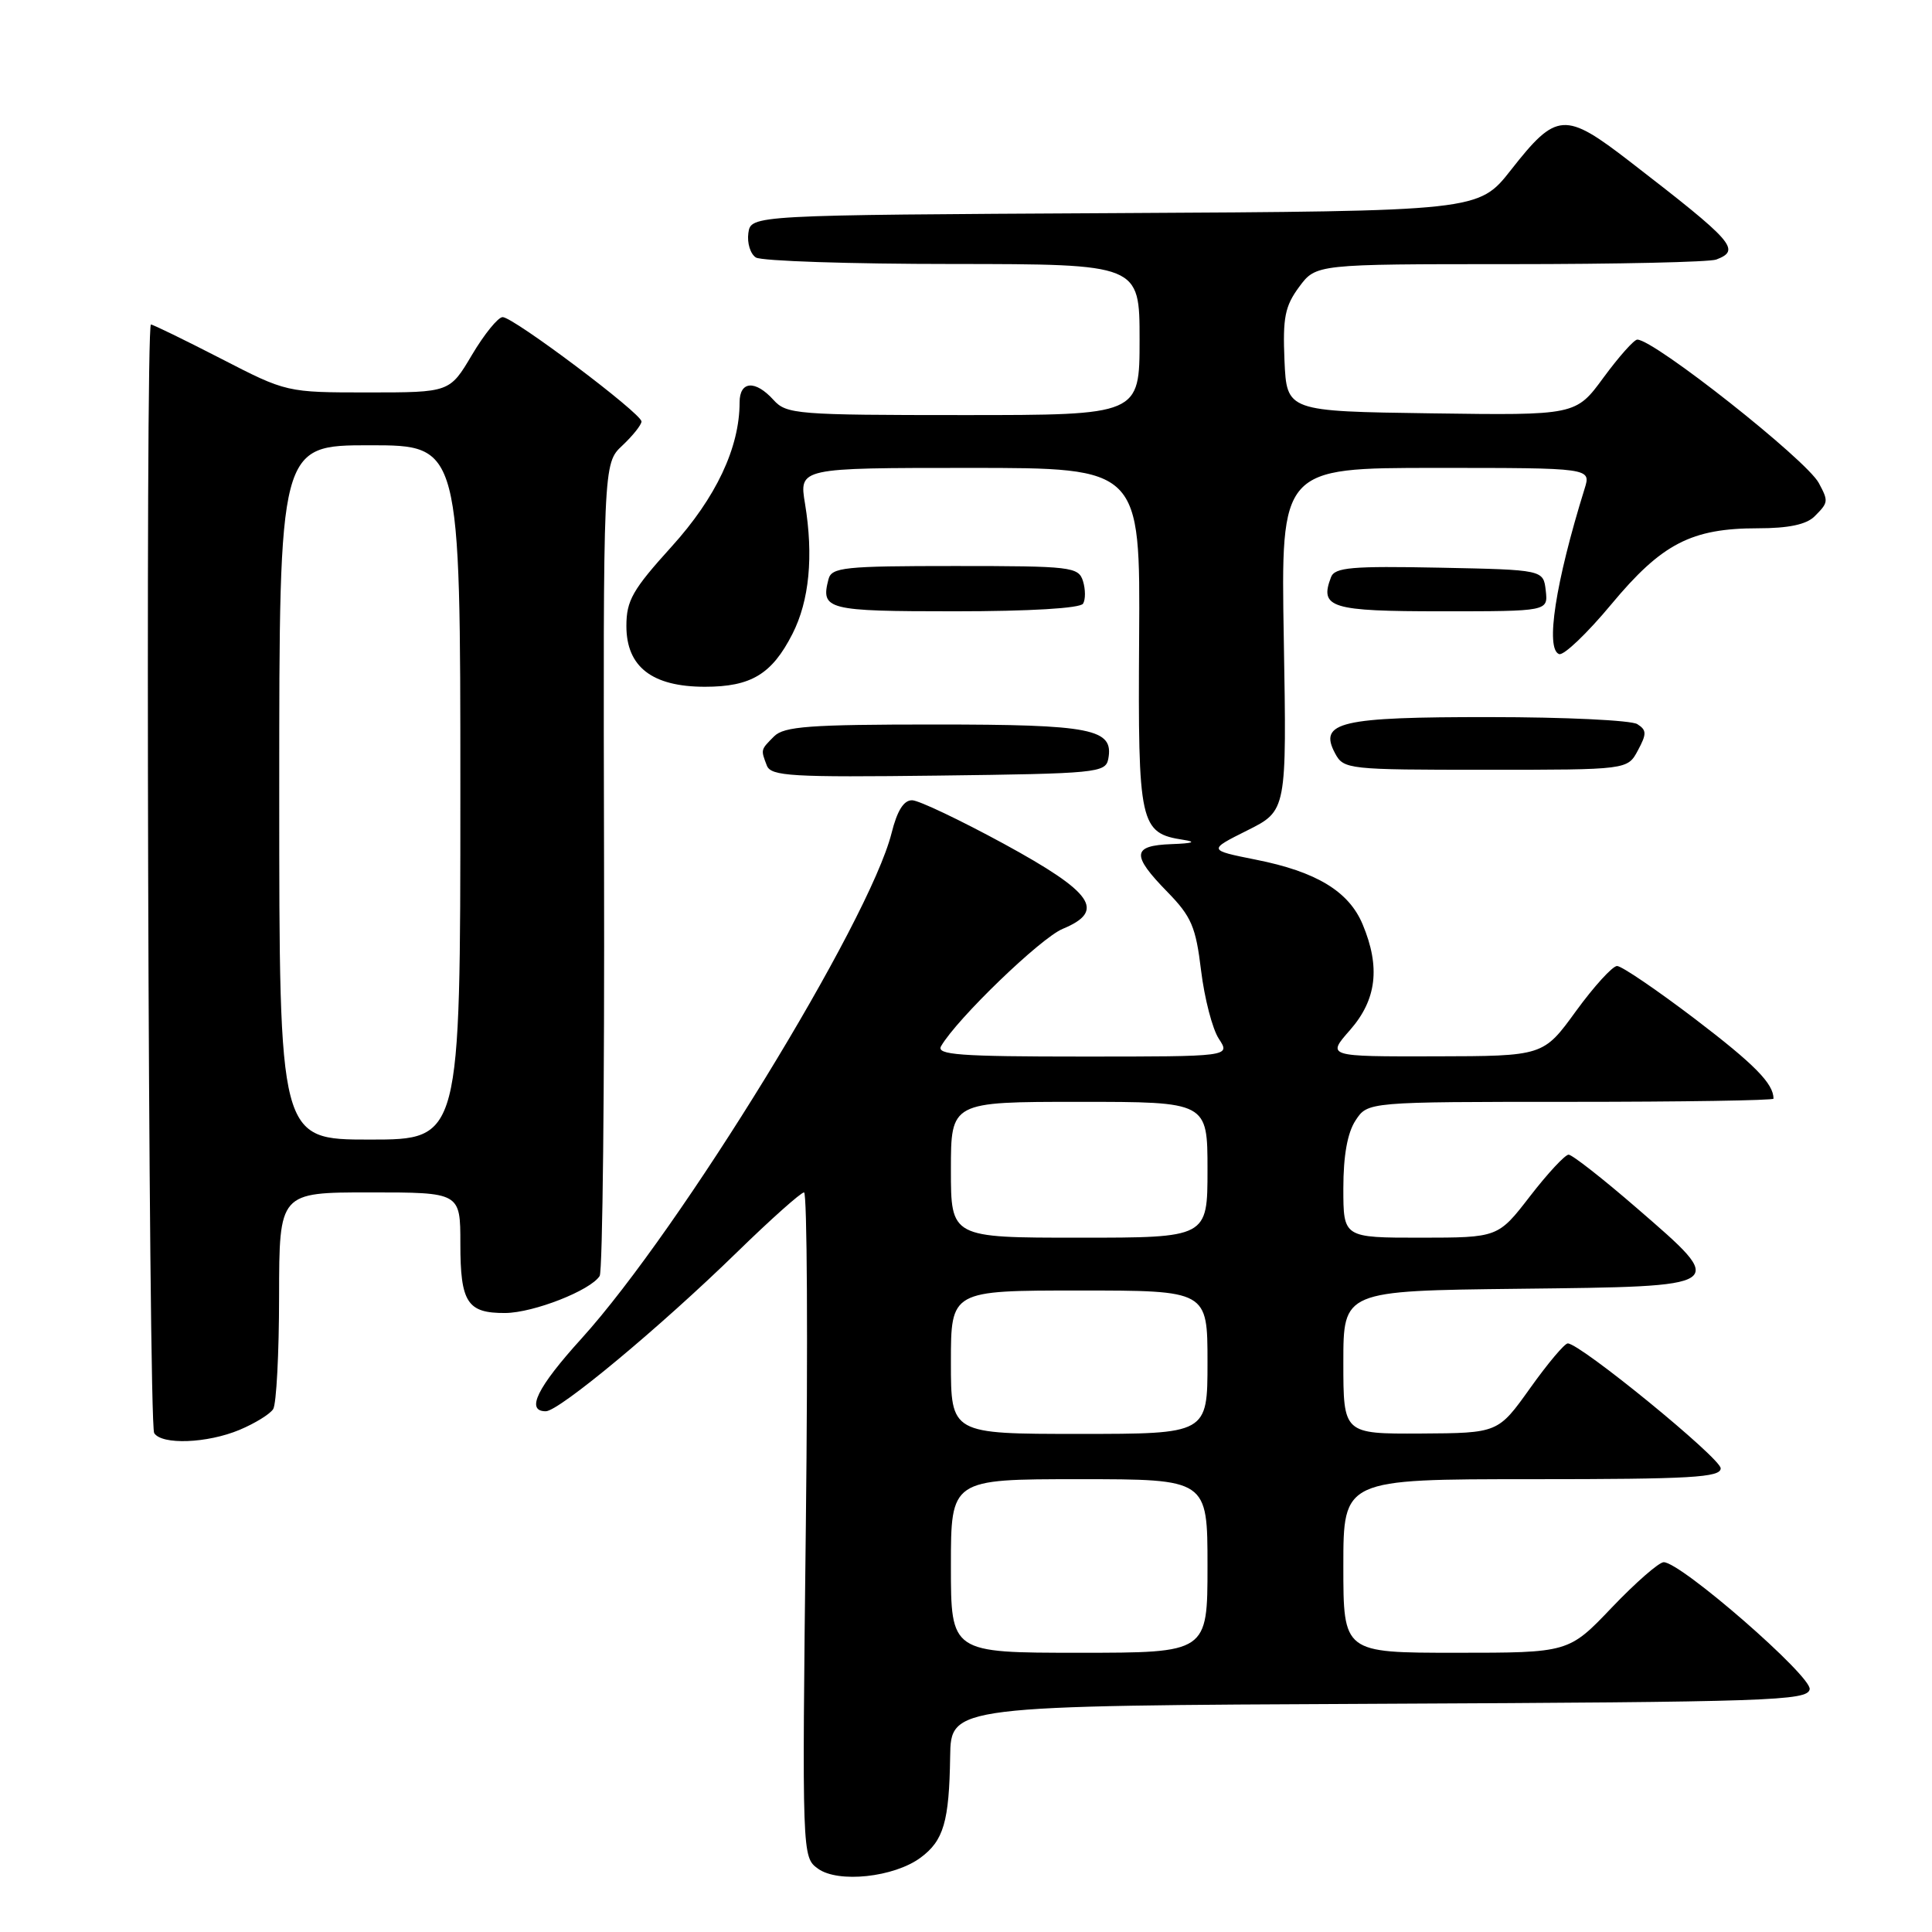 <?xml version="1.0" encoding="UTF-8" standalone="no"?>
<!DOCTYPE svg PUBLIC "-//W3C//DTD SVG 1.1//EN" "http://www.w3.org/Graphics/SVG/1.1/DTD/svg11.dtd" >
<svg xmlns="http://www.w3.org/2000/svg" xmlns:xlink="http://www.w3.org/1999/xlink" version="1.1" viewBox="0 0 256 256">
 <g >
 <path fill="currentColor"
d=" M 121.98 246.15 C 125.04 243.89 125.77 241.37 125.90 232.76 C 126.00 226.02 126.00 226.02 182.74 225.76 C 234.61 225.52 239.50 225.36 239.79 223.84 C 240.12 222.15 222.73 207.00 220.45 207.00 C 219.82 207.00 216.73 209.70 213.58 213.00 C 207.86 219.00 207.86 219.00 192.93 219.00 C 178.00 219.00 178.00 219.00 178.00 207.50 C 178.00 196.00 178.00 196.00 203.00 196.00 C 224.09 196.00 228.00 195.77 228.00 194.56 C 228.00 193.22 209.41 178.03 207.74 178.01 C 207.32 178.00 205.07 180.68 202.74 183.95 C 198.50 189.89 198.50 189.89 188.25 189.95 C 178.00 190.00 178.00 190.00 178.00 180.52 C 178.00 171.04 178.00 171.04 201.24 170.77 C 229.23 170.45 229.02 170.59 216.91 160.10 C 212.40 156.19 208.32 153.00 207.85 153.00 C 207.38 153.00 205.08 155.47 202.74 158.50 C 198.50 163.99 198.50 163.99 188.25 164.00 C 178.00 164.00 178.00 164.00 178.00 157.46 C 178.00 153.13 178.54 150.10 179.62 148.46 C 181.23 146.00 181.23 146.00 208.12 146.00 C 222.90 146.00 235.00 145.81 235.00 145.58 C 235.00 143.58 232.50 141.04 224.59 135.01 C 219.52 131.16 214.88 128.00 214.27 128.00 C 213.67 128.00 211.22 130.69 208.83 133.97 C 204.50 139.94 204.50 139.94 190.15 139.97 C 175.79 140.00 175.79 140.00 178.90 136.47 C 182.41 132.46 182.93 128.15 180.56 122.49 C 178.73 118.11 174.43 115.50 166.40 113.91 C 160.06 112.64 160.06 112.64 165.28 110.03 C 170.50 107.42 170.50 107.42 170.11 84.71 C 169.72 62.00 169.72 62.00 190.27 62.00 C 210.83 62.00 210.83 62.00 209.97 64.75 C 206.10 77.20 204.75 86.01 206.59 86.67 C 207.20 86.89 210.31 83.92 213.51 80.07 C 220.21 72.02 224.12 70.00 232.95 70.00 C 236.99 70.00 239.35 69.50 240.43 68.43 C 242.28 66.58 242.30 66.43 241.00 64.00 C 239.36 60.93 219.19 45.00 216.95 45.00 C 216.52 45.00 214.51 47.26 212.48 50.02 C 208.80 55.04 208.80 55.04 189.65 54.77 C 170.50 54.50 170.50 54.50 170.20 47.77 C 169.96 42.09 170.26 40.57 172.14 38.02 C 174.38 35.00 174.38 35.00 200.11 35.00 C 214.26 35.00 226.55 34.73 227.42 34.39 C 230.71 33.13 229.79 32.08 216.01 21.44 C 207.34 14.74 206.26 14.81 200.21 22.52 C 195.92 27.98 195.92 27.98 147.71 28.24 C 99.50 28.50 99.50 28.50 99.16 30.89 C 98.98 32.20 99.43 33.66 100.16 34.12 C 100.90 34.59 112.64 34.98 126.25 34.98 C 151.00 35.00 151.00 35.00 151.00 45.00 C 151.00 55.00 151.00 55.00 127.65 55.00 C 105.58 55.00 104.21 54.89 102.50 53.00 C 100.08 50.32 98.00 50.47 98.00 53.32 C 98.00 59.31 94.88 65.93 88.99 72.43 C 83.82 78.14 83.00 79.57 83.00 82.95 C 83.00 88.36 86.41 91.00 93.41 91.00 C 99.52 91.00 102.28 89.34 105.00 84.00 C 107.24 79.61 107.81 73.68 106.67 66.75 C 105.88 62.00 105.88 62.00 128.48 62.00 C 151.09 62.00 151.09 62.00 150.94 84.56 C 150.78 109.29 151.02 110.40 156.85 111.29 C 158.59 111.56 158.04 111.75 155.25 111.85 C 149.99 112.04 149.88 113.27 154.68 118.18 C 157.88 121.46 158.45 122.81 159.15 128.61 C 159.60 132.28 160.65 136.35 161.50 137.64 C 163.05 140.00 163.05 140.00 143.47 140.00 C 127.11 140.00 124.03 139.77 124.70 138.62 C 126.81 134.98 137.89 124.29 140.81 123.08 C 146.55 120.70 144.88 118.28 133.00 111.80 C 127.22 108.66 121.77 106.06 120.87 106.04 C 119.76 106.01 118.88 107.41 118.14 110.38 C 115.18 122.12 90.18 162.88 77.03 177.39 C 71.16 183.86 69.63 187.00 72.32 187.00 C 74.07 187.00 87.47 175.86 97.64 165.94 C 102.12 161.57 106.13 158.00 106.54 158.00 C 106.95 158.00 107.06 177.82 106.78 202.04 C 106.27 246.00 106.28 246.08 108.39 247.61 C 111.07 249.55 118.47 248.75 121.98 246.15 Z  M 31.75 189.46 C 33.77 188.61 35.78 187.38 36.20 186.71 C 36.62 186.05 36.98 179.31 36.98 171.75 C 37.00 158.00 37.00 158.00 49.00 158.00 C 61.00 158.00 61.00 158.00 61.00 164.80 C 61.00 172.60 61.92 174.01 66.95 173.98 C 70.71 173.95 78.27 170.98 79.46 169.07 C 79.85 168.44 80.11 143.96 80.04 114.67 C 79.92 61.42 79.92 61.42 82.46 59.04 C 83.86 57.72 85.00 56.29 85.00 55.85 C 85.00 54.78 67.99 41.99 66.60 42.02 C 65.99 42.03 64.17 44.28 62.54 47.02 C 59.59 52.00 59.59 52.00 48.78 52.00 C 37.97 52.00 37.97 52.00 29.24 47.50 C 24.43 45.03 20.27 43.00 20.00 43.00 C 19.23 43.00 19.65 188.63 20.43 189.89 C 21.42 191.48 27.45 191.26 31.75 189.46 Z  M 146.85 100.57 C 147.61 96.57 144.74 96.00 123.88 96.00 C 107.27 96.00 103.89 96.25 102.57 97.57 C 100.78 99.37 100.79 99.30 101.61 101.44 C 102.16 102.85 104.83 103.01 124.35 102.77 C 145.31 102.51 146.49 102.40 146.85 100.57 Z  M 217.03 99.43 C 218.21 97.24 218.20 96.74 216.95 95.95 C 216.15 95.44 207.37 95.02 197.44 95.02 C 177.55 95.00 174.68 95.67 176.91 99.83 C 178.04 101.94 178.60 102.00 196.87 102.00 C 215.66 102.00 215.66 102.00 217.03 99.43 Z  M 143.51 79.99 C 143.85 79.44 143.84 78.09 143.50 76.99 C 142.90 75.11 141.96 75.00 126.55 75.00 C 111.85 75.00 110.19 75.17 109.78 76.75 C 108.73 80.79 109.54 81.00 126.52 81.00 C 136.45 81.00 143.13 80.60 143.51 79.99 Z  M 204.82 78.25 C 204.50 75.50 204.50 75.50 190.73 75.22 C 179.12 74.99 176.87 75.18 176.37 76.47 C 174.81 80.54 176.31 81.00 191.04 81.00 C 205.13 81.00 205.13 81.00 204.82 78.25 Z  M 126.00 207.50 C 126.00 196.00 126.00 196.00 143.00 196.00 C 160.00 196.00 160.00 196.00 160.00 207.50 C 160.00 219.00 160.00 219.00 143.00 219.00 C 126.00 219.00 126.00 219.00 126.00 207.50 Z  M 126.00 180.50 C 126.00 171.00 126.00 171.00 143.00 171.00 C 160.00 171.00 160.00 171.00 160.00 180.50 C 160.00 190.00 160.00 190.00 143.00 190.00 C 126.00 190.00 126.00 190.00 126.00 180.50 Z  M 126.00 155.00 C 126.00 146.00 126.00 146.00 143.00 146.00 C 160.00 146.00 160.00 146.00 160.00 155.00 C 160.00 164.00 160.00 164.00 143.00 164.00 C 126.00 164.00 126.00 164.00 126.00 155.00 Z  M 37.00 105.00 C 37.00 59.00 37.00 59.00 49.00 59.00 C 61.00 59.00 61.00 59.00 61.00 105.00 C 61.00 151.00 61.00 151.00 49.00 151.00 C 37.00 151.00 37.00 151.00 37.00 105.00 Z "/>
</g>
</svg>